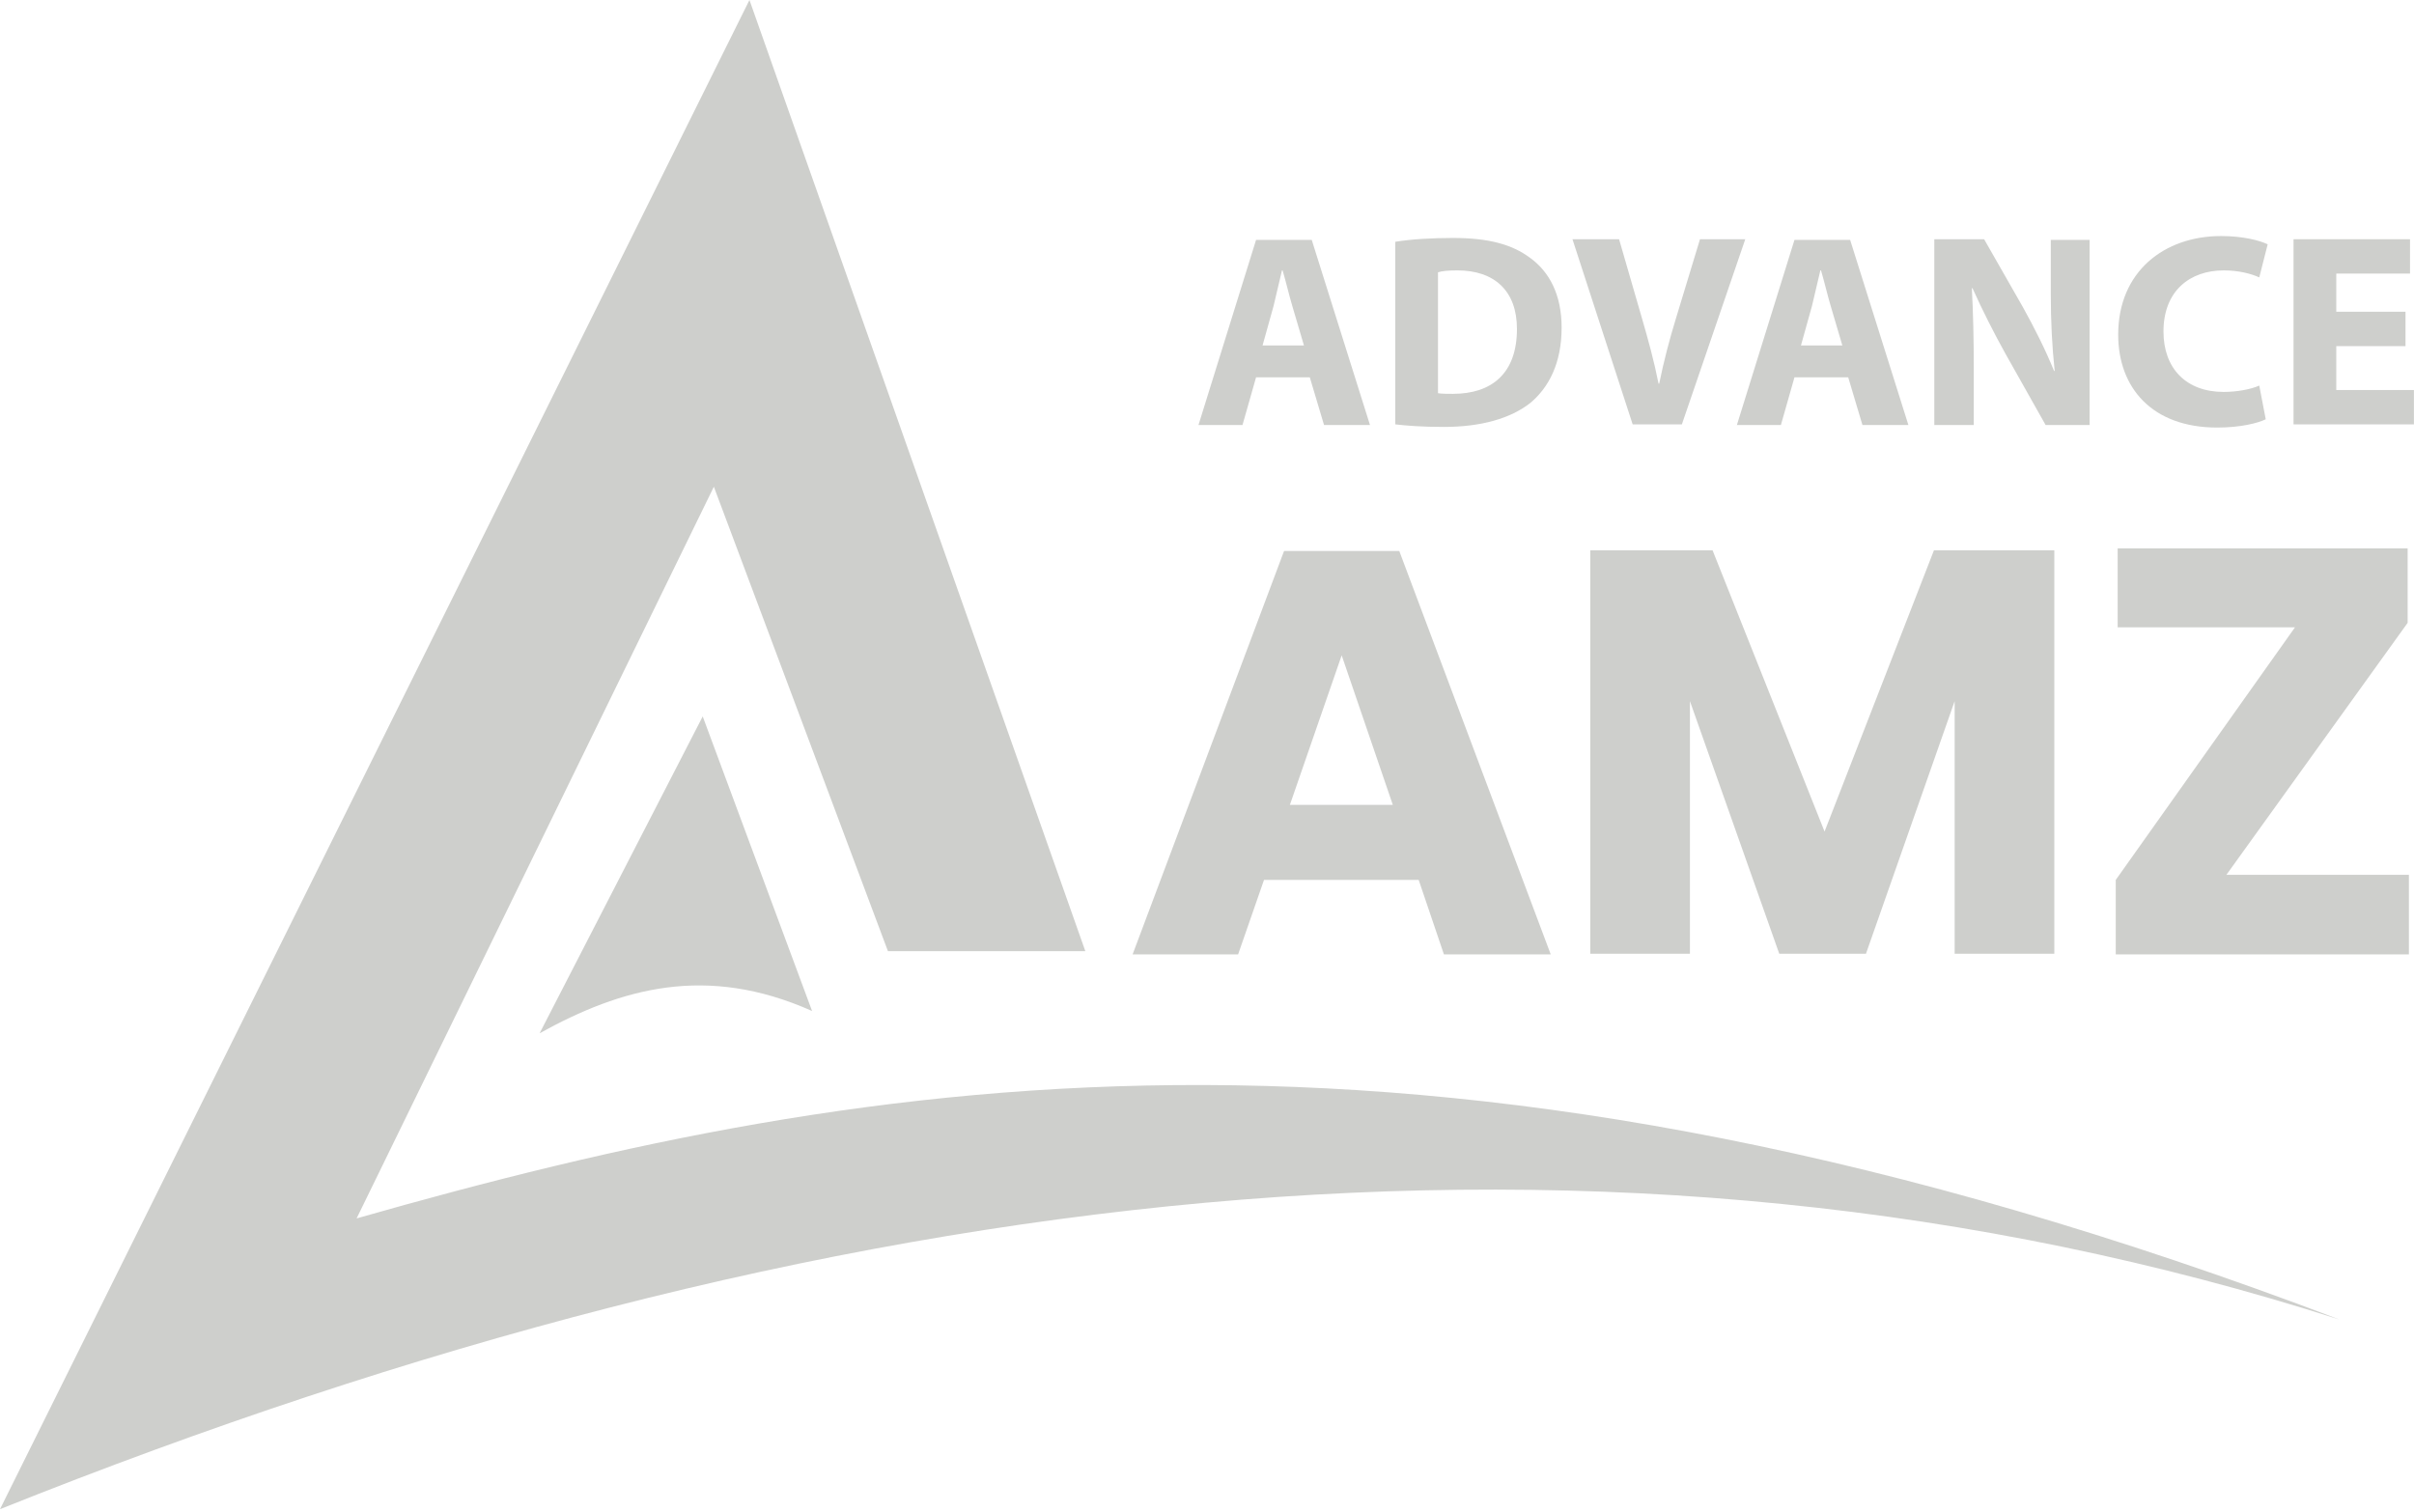 <svg xmlns:xlink="http://www.w3.org/1999/xlink" xmlns="http://www.w3.org/2000/svg" width="91" height="57" viewBox="0 0 91 57" fill="none">
<g clip-path="url(#clip0_971_1084)">
<path d="M33.473 35.86H40.914L28.252 0L0 56.896C31.082 44.447 60.675 40.921 88.195 49.748C54.234 36.843 33.033 40.345 13.443 45.934L26.91 18.35L33.473 35.86Z" fill="#CECFCC"/>
<path d="M26.49 27.009L20.342 38.954C23.416 37.251 26.636 36.34 30.613 38.115L26.49 27.009Z" fill="#CECFCC"/>
<path d="M47.35 14.224L46.838 16.023H45.179L47.35 9.043H49.448L51.644 16.023H49.912L49.375 14.224H47.35ZM49.155 13.025L48.716 11.537C48.594 11.13 48.472 10.602 48.35 10.194H48.326C48.228 10.602 48.106 11.13 48.009 11.537L47.594 13.025H49.155Z" fill="#CECFCC"/>
<path d="M52.598 9.115C53.183 9.019 53.964 8.971 54.769 8.971C56.111 8.971 56.989 9.211 57.672 9.715C58.404 10.242 58.868 11.106 58.868 12.353C58.868 13.696 58.38 14.608 57.697 15.184C56.94 15.783 55.818 16.095 54.427 16.095C53.598 16.095 53.012 16.047 52.598 15.999V9.115ZM54.208 14.824C54.354 14.848 54.574 14.848 54.769 14.848C56.233 14.848 57.184 14.08 57.184 12.401C57.184 10.962 56.33 10.194 54.94 10.194C54.574 10.194 54.354 10.218 54.208 10.266V14.824Z" fill="#CECFCC"/>
<path d="M61.546 15.999L59.277 9.019H61.034L61.888 11.969C62.132 12.809 62.351 13.6 62.522 14.464H62.547C62.717 13.624 62.937 12.785 63.181 11.993L64.084 9.019H65.791L63.401 15.999H61.546Z" fill="#CECFCC"/>
<path d="M67.646 14.224L67.134 16.023H65.475L67.646 9.043H69.744L71.94 16.023H70.208L69.671 14.224H67.646ZM69.451 13.025L69.012 11.537C68.89 11.13 68.768 10.602 68.646 10.194H68.622C68.524 10.602 68.402 11.13 68.305 11.537L67.89 13.025H69.451Z" fill="#CECFCC"/>
<path d="M72.917 15.999V9.019H74.795L76.26 11.585C76.674 12.329 77.113 13.193 77.431 13.984H77.455C77.357 13.073 77.308 12.113 77.308 11.082V9.043H78.772V16.023H77.113L75.6 13.337C75.186 12.593 74.722 11.681 74.357 10.866H74.332C74.381 11.777 74.405 12.761 74.405 13.912V16.023H72.917V15.999Z" fill="#CECFCC"/>
<path d="M85.411 15.807C85.118 15.951 84.46 16.119 83.581 16.119C81.117 16.119 79.849 14.608 79.849 12.617C79.849 10.242 81.581 8.899 83.728 8.899C84.557 8.899 85.191 9.067 85.484 9.211L85.167 10.458C84.85 10.314 84.386 10.194 83.825 10.194C82.557 10.194 81.556 10.962 81.556 12.497C81.556 13.888 82.41 14.776 83.825 14.776C84.313 14.776 84.85 14.68 85.167 14.536L85.411 15.807Z" fill="#CECFCC"/>
<path d="M90.68 13.049H88.07V14.704H90.997V15.999H86.459V9.019H90.85V10.314H88.07V11.753H90.68V13.049Z" fill="#CECFCC"/>
<path d="M53.48 33.173H47.649L46.673 35.979H42.696L48.405 20.772H52.748L58.457 35.979H54.431L53.48 33.173ZM52.504 30.342L50.577 24.706L48.625 30.342H52.504Z" fill="#CECFCC"/>
<path d="M77.441 20.748V35.955H73.684V26.433L70.341 35.955H67.072L63.705 26.433V35.955H59.948V20.748H64.559L68.78 31.35L72.903 20.748H77.441Z" fill="#CECFCC"/>
<path d="M83.928 32.981H90.808V35.979H79.757V33.173L86.514 23.65H79.829V20.676H90.76V23.482L83.928 32.981Z" fill="#CECFCC"/>
</g>
<defs>
<clipPath id="clip0_971_1084">
<rect width="91" height="57" fill="white"/>
</clipPath>
</defs>
</svg>